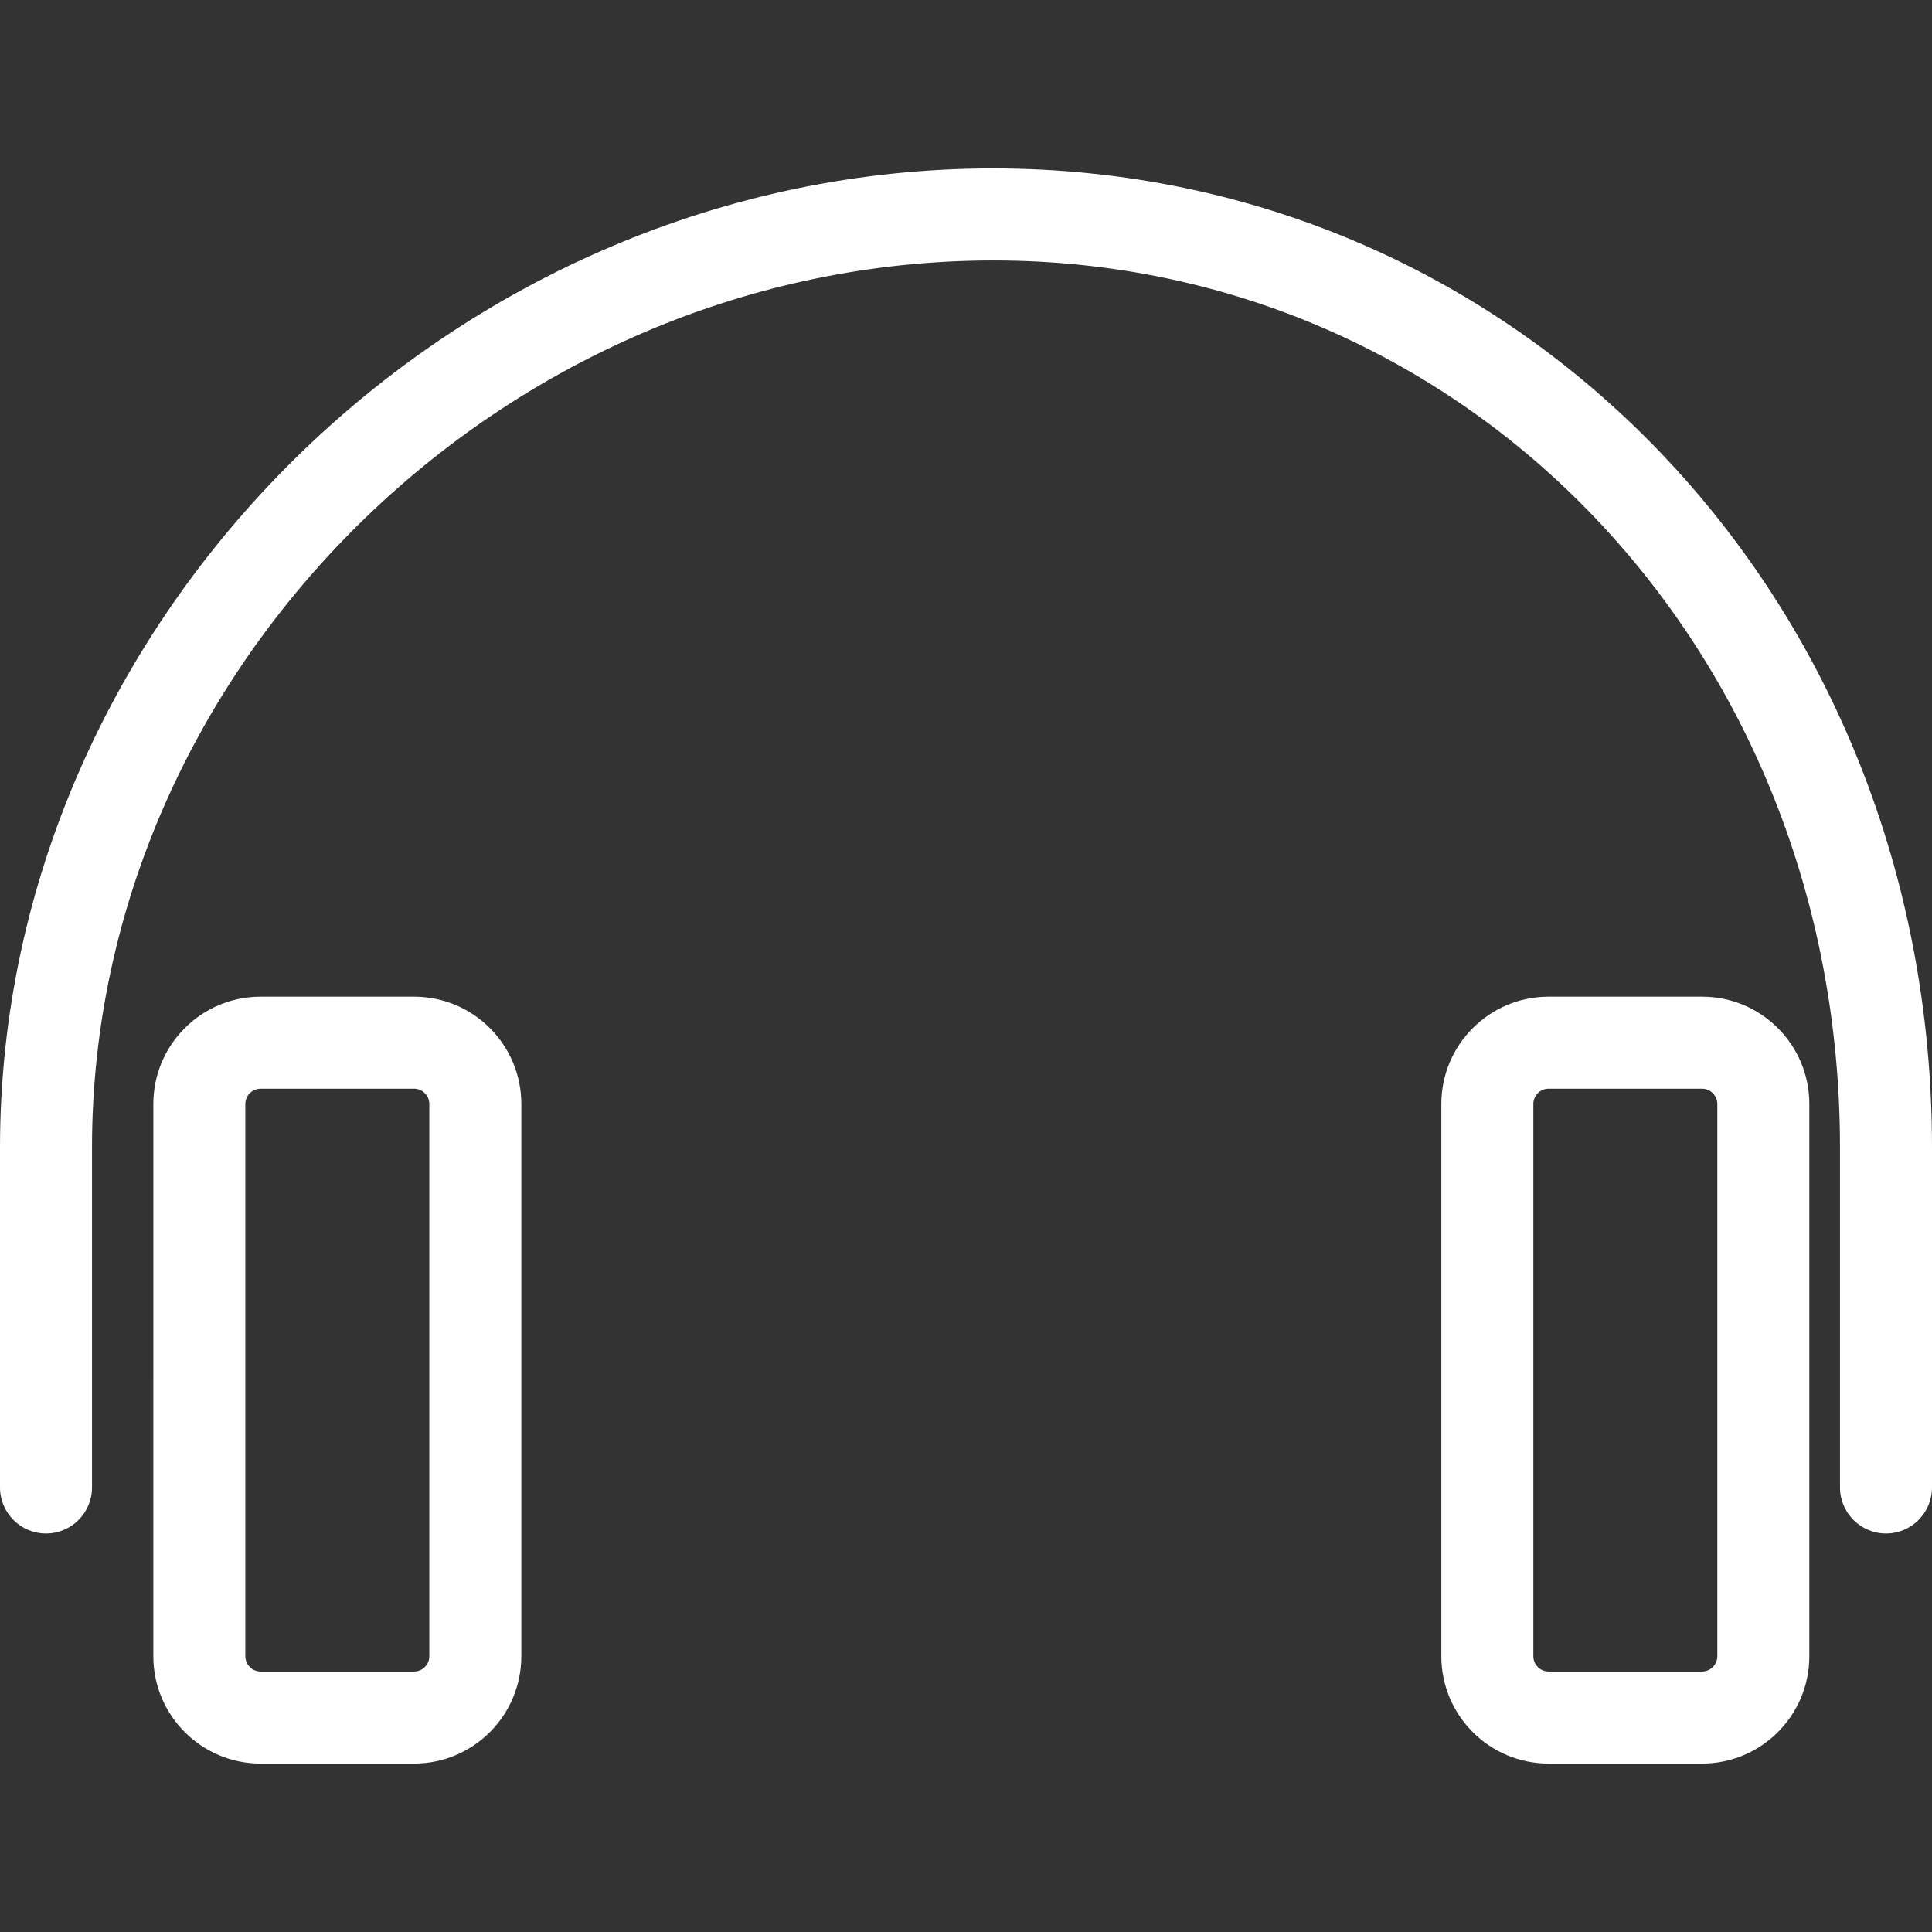 <?xml version="1.0" encoding="iso-8859-1"?>
<!-- Generator: Adobe Illustrator 19.1.0, SVG Export Plug-In . SVG Version: 6.00 Build 0)  -->
<svg version="1.1" id="Capa_1" xmlns="http://www.w3.org/2000/svg" xmlns:xlink="http://www.w3.org/1999/xlink" x="0px" y="0px"
	 viewBox="0 0 63 63" style="enable-background:new 0 0 63 63;fill:white;" xml:space="preserve">
<rect x="0" y="0" width="63" height="63" fill="#333333" stroke="none"/>
<g>
	<g id="group-26svg">
		<path id="path-1_17_" d="M61.5,50.005c-0.828,0-1.5-0.672-1.5-1.5V37.419c0-16.22-12.127-28.926-27.608-28.926
			C16.455,8.493,3,21.739,3,37.419v11.086c0,0.828-0.672,1.5-1.5,1.5S0,49.333,0,48.505V37.419C0,20.113,14.829,5.492,32.382,5.492
			C49.556,5.492,63,19.516,63,37.419v11.086C63,49.333,62.328,50.005,61.5,50.005z"/>
		<path id="path-2_16_" d="M59,54.007c0,1.933-1.567,3.501-3.5,3.501h-5c-1.933,0-3.5-1.568-3.5-3.501V36.001
			c0-1.934,1.567-3.501,3.5-3.501h5c1.933,0,3.5,1.567,3.5,3.501V54.007z M56,36.001c0-0.276-0.224-0.5-0.5-0.5h-5
			c-0.276,0-0.5,0.224-0.5,0.5v18.006c0,0.276,0.224,0.5,0.5,0.5h5c0.276,0,0.5-0.224,0.5-0.5V36.001z"/>
		<path id="path-3_16_" d="M17,54.007c0,1.933-1.567,3.501-3.5,3.501h-5c-1.933,0-3.5-1.568-3.5-3.501V36.001
			C5,34.067,6.567,32.5,8.5,32.5h5c1.933,0,3.5,1.567,3.5,3.501V54.007z M14,36.001c0-0.276-0.224-0.5-0.5-0.5h-5
			c-0.276,0-0.5,0.224-0.5,0.5v18.006c0,0.276,0.224,0.5,0.5,0.5h5c0.276,0,0.5-0.224,0.5-0.5V36.001z"/>
	</g>
</g>
<g>
</g>
<g>
</g>
<g>
</g>
<g>
</g>
<g>
</g>
<g>
</g>
<g>
</g>
<g>
</g>
<g>
</g>
<g>
</g>
<g>
</g>
<g>
</g>
<g>
</g>
<g>
</g>
<g>
</g>
</svg>
